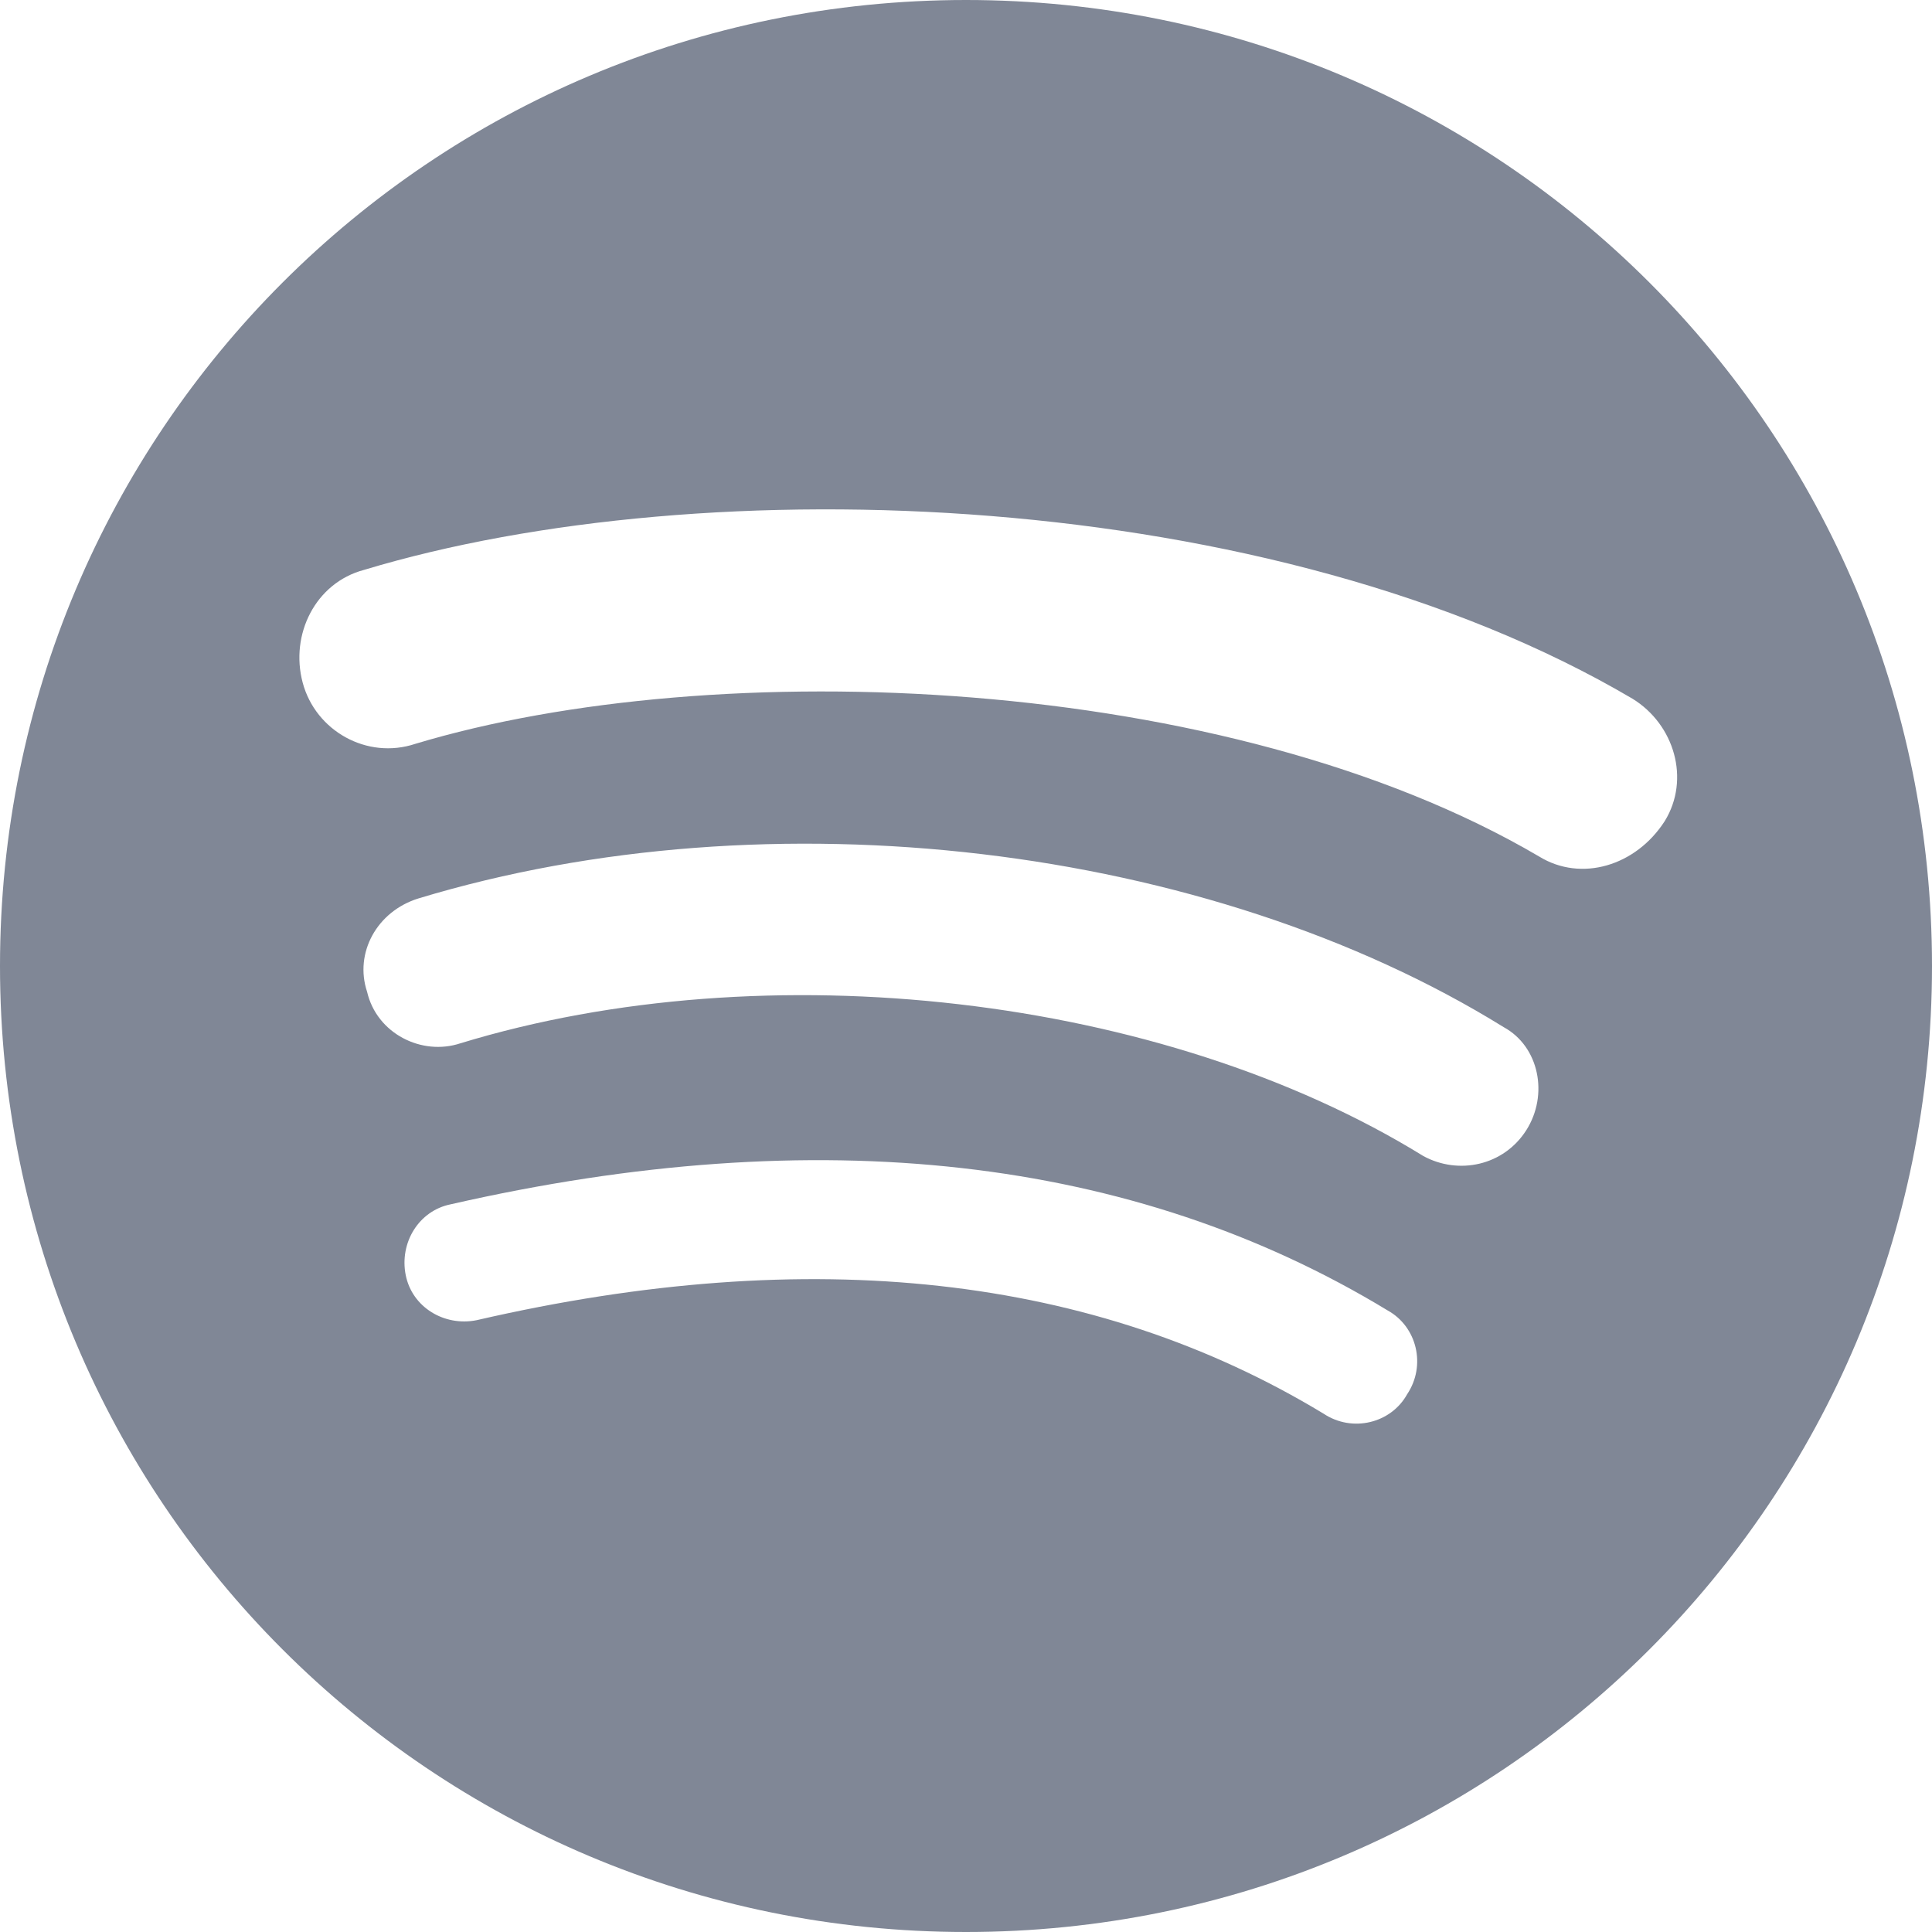 <?xml version="1.0" encoding="utf-8"?>
<!-- Generator: Adobe Illustrator 26.2.1, SVG Export Plug-In . SVG Version: 6.00 Build 0)  -->
<svg version="1.1" id="Layer_1" xmlns="http://www.w3.org/2000/svg" xmlns:xlink="http://www.w3.org/1999/xlink" x="0px" y="0px"
	 width="60px" height="60px" viewBox="0 0 60 60" style="enable-background:new 0 0 60 60;" xml:space="preserve">
<style type="text/css">
	.st0{fill:#808796;}
</style>
<g>
	<path class="st0" d="M30,0C13.4,0,0,13.4,0,30s13.4,30,30,30s30-13.4,30-30S46.6,0,30,0z M43.7,43.3c-0.5,0.9-1.7,1.2-2.6,0.6
		c-7.1-4.3-15.9-5.3-26.3-2.9c-1,0.2-2-0.4-2.2-1.4s0.4-2,1.4-2.2c11.4-2.6,21.2-1.5,29.1,3.3C44,41.2,44.3,42.4,43.7,43.3z
		 M47.4,35.1c-0.7,1.1-2.1,1.4-3.2,0.8c-8.1-5-20.4-6.4-29.9-3.5c-1.2,0.4-2.6-0.3-2.9-1.6c-0.4-1.2,0.3-2.5,1.6-2.9
		c10.9-3.3,24.5-1.7,33.7,4C47.8,32.5,48.1,34,47.4,35.1z M47.8,26.6c-9.7-5.7-25.6-6.3-34.9-3.5c-1.5,0.5-3.1-0.4-3.5-1.9
		c-0.4-1.5,0.4-3.1,1.9-3.5c10.6-3.2,28.2-2.6,39.4,4c1.3,0.8,1.8,2.5,1,3.8C50.8,26.9,49.1,27.4,47.8,26.6z"/>
</g>
</svg>
